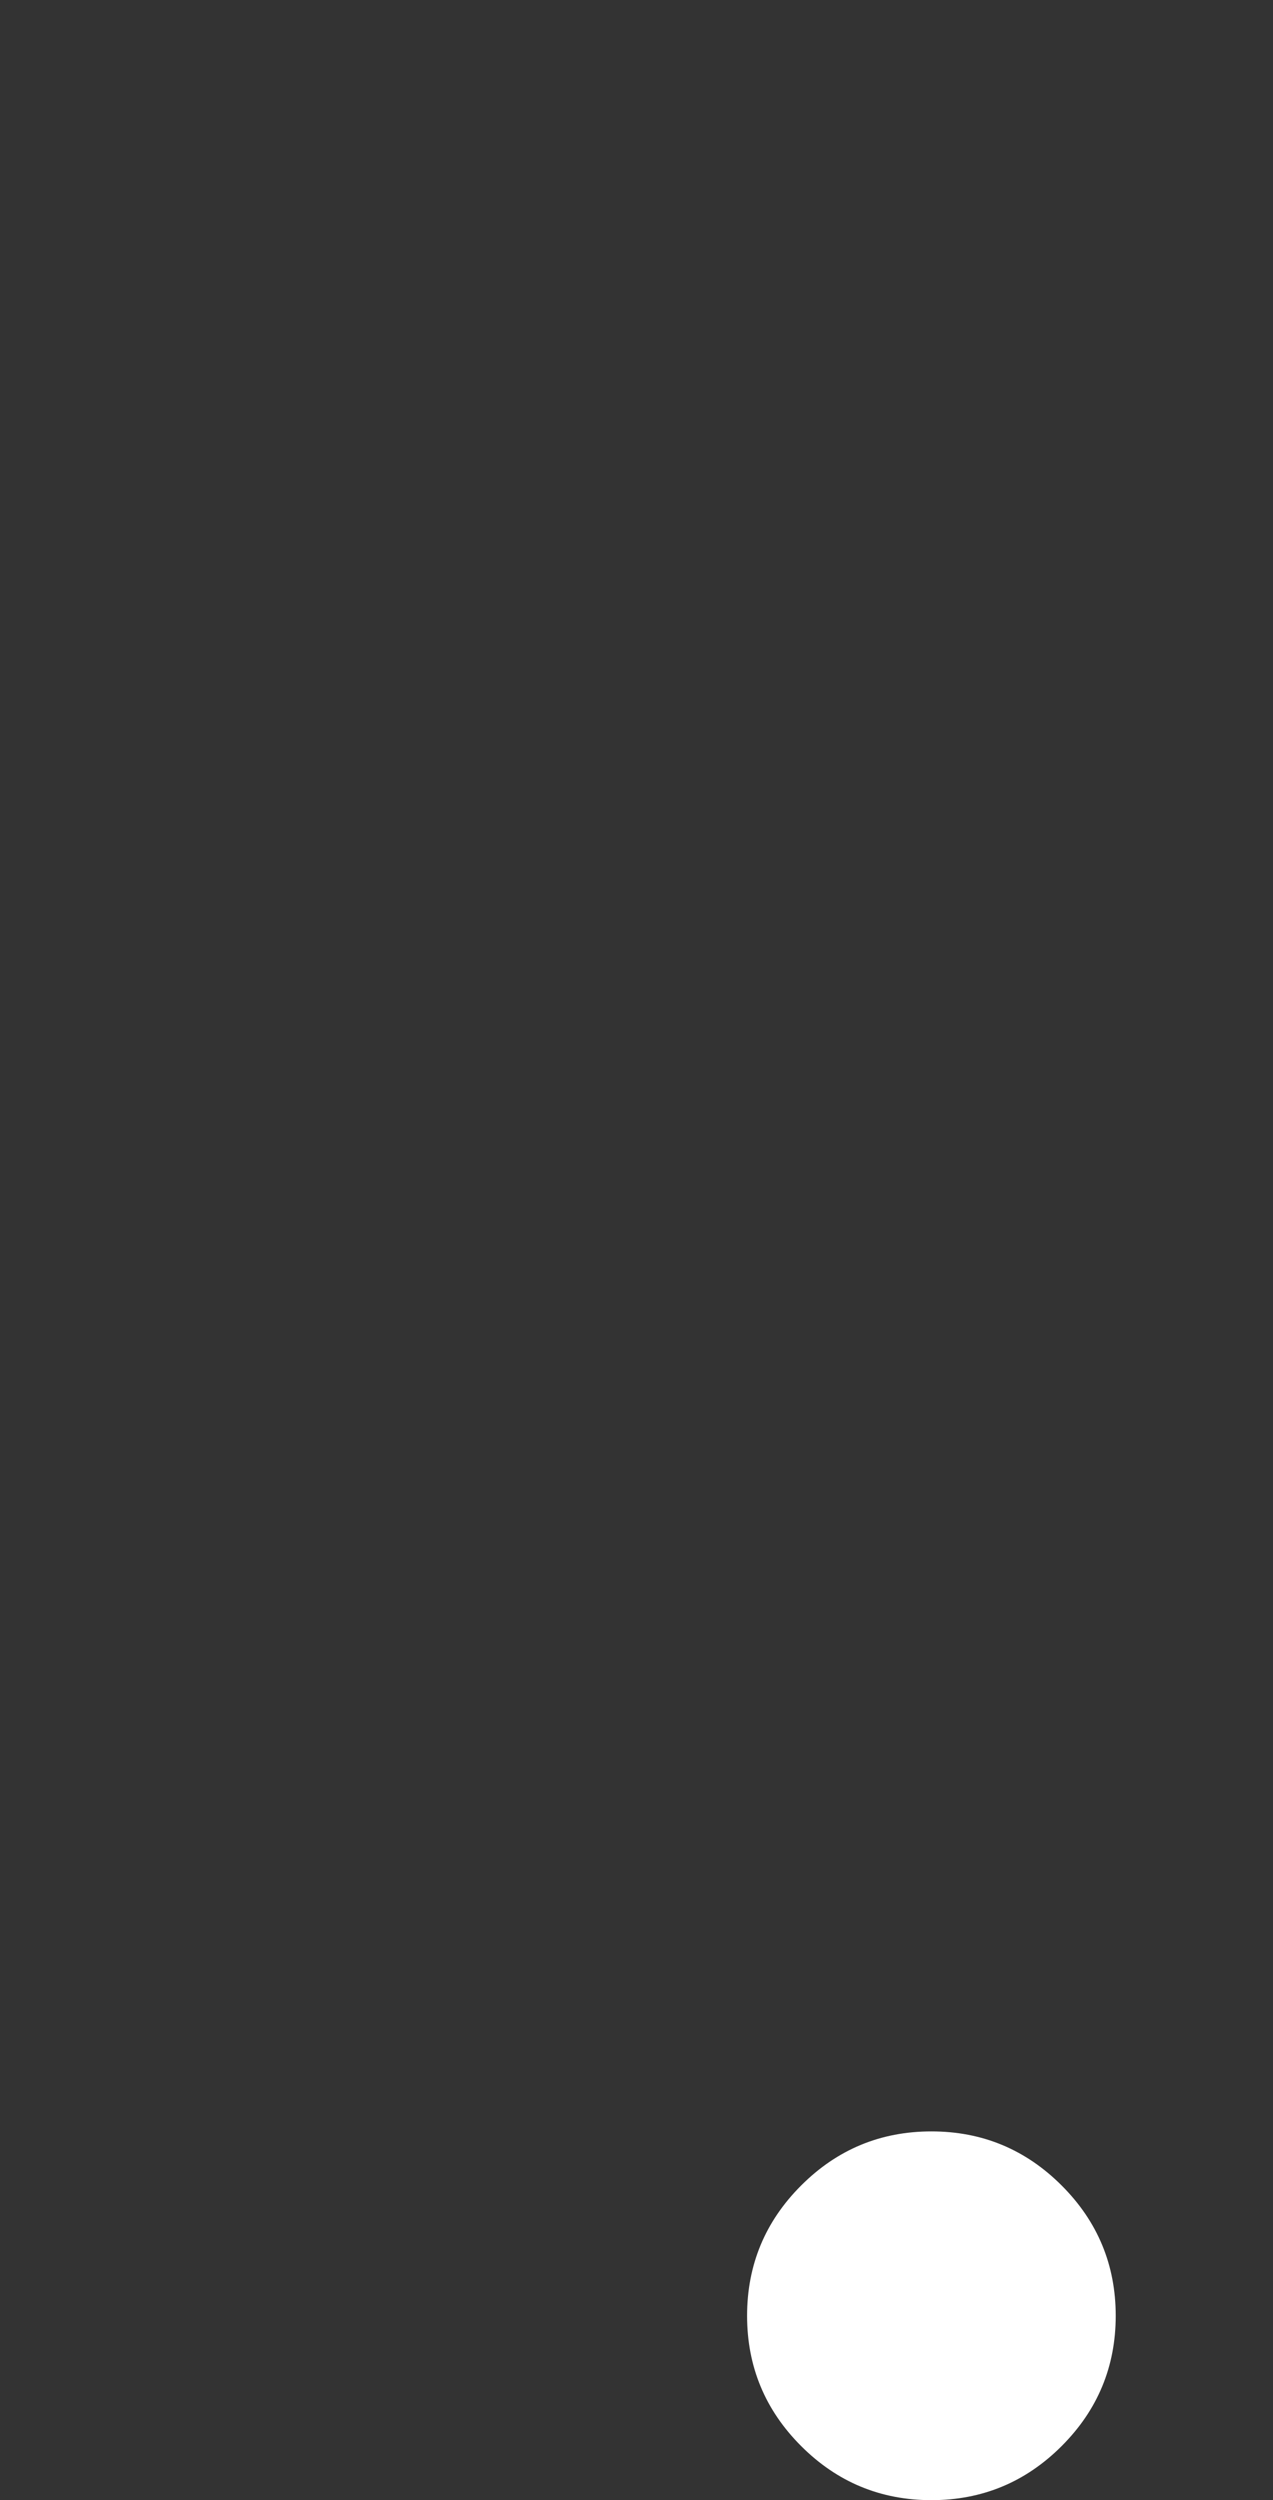<?xml version="1.0" encoding="UTF-8" standalone="no"?>
<svg xmlns:xlink="http://www.w3.org/1999/xlink" height="50.85px" width="25.9px" xmlns="http://www.w3.org/2000/svg">
  <rect width="100%" height="100%" fill="#333333" stroke="none"/>
  <g transform="matrix(1.0, 0.0, 0.0, 1.0, 18.95, 47.1)">
    <path d="M-3.75 0.0 Q-3.75 1.55 -2.65 2.65 -1.55 3.75 0.0 3.75 1.55 3.75 2.65 2.65 3.75 1.55 3.75 0.0 3.75 -1.55 2.65 -2.65 1.55 -3.75 0.0 -3.75 -1.55 -3.75 -2.65 -2.65 -3.75 -1.55 -3.75 0.0" fill="#ffffff" fill-rule="evenodd" stroke="none">
      <animate attributeName="fill" dur="2s" repeatCount="indefinite" values="#ffffff;#ffffff"/>
      <animate attributeName="fill-opacity" dur="2s" repeatCount="indefinite" values="1.0;1.0"/>
      <animate attributeName="d" dur="2s" repeatCount="indefinite" values="M-3.75 0.0 Q-3.75 1.55 -2.65 2.65 -1.55 3.75 0.0 3.75 1.55 3.75 2.65 2.65 3.75 1.55 3.75 0.0 3.75 -1.55 2.65 -2.65 1.55 -3.75 0.0 -3.75 -1.55 -3.75 -2.65 -2.65 -3.75 -1.55 -3.75 0.0;M-18.95 -34.1 Q-18.95 -28.75 -15.2 -24.95 -11.35 -21.15 -6.0 -21.15 -0.65 -21.15 3.2 -24.95 6.95 -28.75 6.95 -34.1 6.95 -39.5 3.2 -43.3 -0.65 -47.1 -6.0 -47.1 -11.35 -47.1 -15.2 -43.3 -18.95 -39.5 -18.95 -34.1"/>
    </path>
    <path d="M-3.75 0.0 Q-3.75 -1.55 -2.65 -2.65 -1.55 -3.75 0.0 -3.75 1.55 -3.75 2.65 -2.65 3.75 -1.55 3.75 0.0 3.75 1.55 2.65 2.65 1.55 3.75 0.0 3.75 -1.55 3.75 -2.65 2.65 -3.75 1.55 -3.75 0.0" fill="none" stroke="#000000" stroke-linecap="round" stroke-linejoin="round" stroke-opacity="0.0" stroke-width="1.0">
      <animate attributeName="stroke" dur="2s" repeatCount="indefinite" values="#000000;#000001"/>
      <animate attributeName="stroke-width" dur="2s" repeatCount="indefinite" values="0.0;0.0"/>
      <animate attributeName="fill-opacity" dur="2s" repeatCount="indefinite" values="0.0;0.0"/>
      <animate attributeName="d" dur="2s" repeatCount="indefinite" values="M-3.75 0.0 Q-3.75 -1.55 -2.65 -2.65 -1.55 -3.75 0.0 -3.75 1.55 -3.75 2.65 -2.65 3.75 -1.55 3.75 0.0 3.75 1.55 2.65 2.65 1.55 3.75 0.0 3.75 -1.55 3.75 -2.65 2.65 -3.75 1.55 -3.75 0.0;M-18.95 -34.1 Q-18.95 -39.5 -15.2 -43.3 -11.35 -47.1 -6.0 -47.1 -0.65 -47.1 3.2 -43.3 6.95 -39.5 6.95 -34.1 6.95 -28.75 3.2 -24.95 -0.65 -21.15 -6.0 -21.15 -11.35 -21.15 -15.2 -24.95 -18.95 -28.75 -18.95 -34.1"/>
    </path>
  </g>
</svg>
